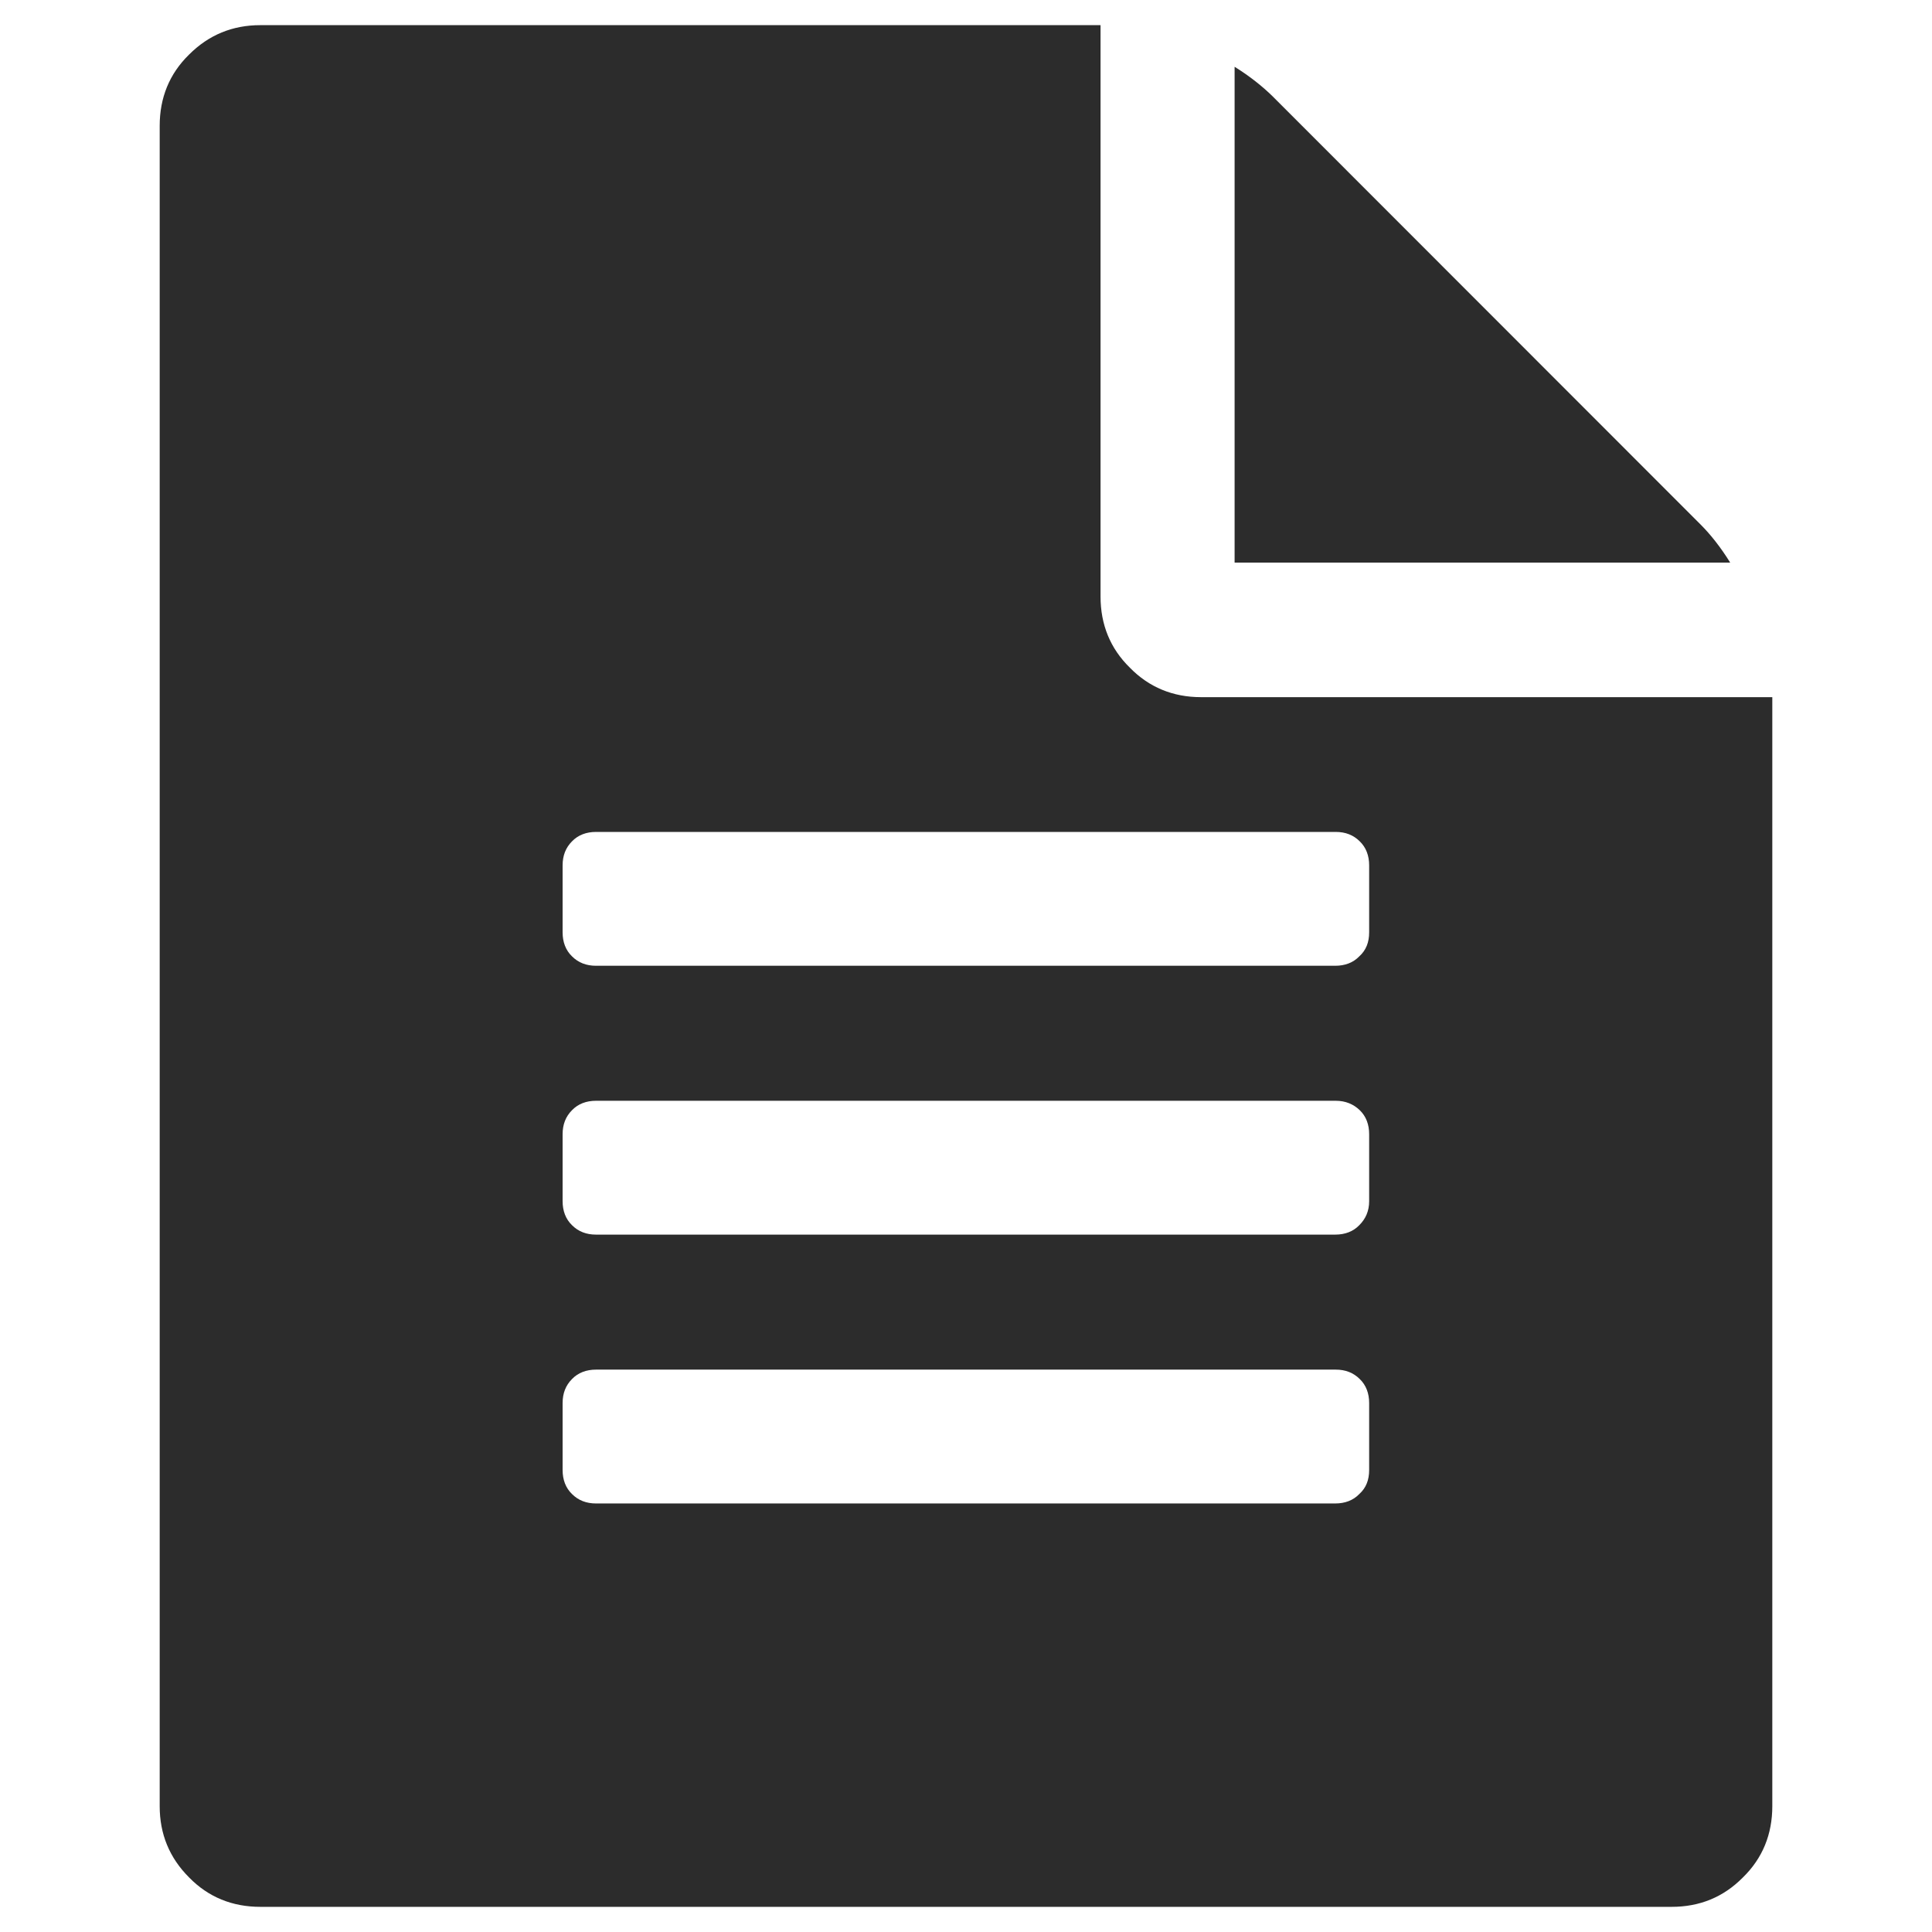 <?xml version="1.0" standalone="no"?><!DOCTYPE svg PUBLIC "-//W3C//DTD SVG 1.1//EN" "http://www.w3.org/Graphics/SVG/1.1/DTD/svg11.dtd"><svg class="icon" width="200px" height="200.00px" viewBox="0 0 1024 1024" version="1.1" xmlns="http://www.w3.org/2000/svg"><path fill="#2c2c2c" d="M636.542 369.505h302.816v587.805c0 14.835-5.111 27.551-15.583 37.774-10.347 10.472-22.939 15.583-37.774 15.583H137.999c-14.835 0-27.551-5.111-37.774-15.583-10.472-10.472-15.583-23.063-15.583-37.774V66.689c0-14.835 5.111-27.551 15.583-37.774 10.472-10.472 23.063-15.583 37.774-15.583h445.311v302.816c0 14.835 5.111 27.551 15.583 37.774 10.098 10.347 22.814 15.583 37.649 15.583z m89.137 124.667v-35.53c0-5.111-1.621-9.475-4.987-12.716-3.366-3.366-7.605-4.987-12.716-4.987H315.899c-5.111 0-9.475 1.621-12.716 4.987-3.366 3.366-4.987 7.605-4.987 12.716v35.53c0 5.111 1.621 9.475 4.987 12.716 3.366 3.366 7.605 4.987 12.716 4.987H707.727c5.111 0 9.475-1.621 12.716-4.987 3.615-3.241 5.236-7.48 5.236-12.716z m0 142.495v-35.53c0-5.111-1.621-9.475-4.987-12.716s-7.605-4.987-12.716-4.987H315.899c-5.111 0-9.475 1.621-12.716 4.987-3.366 3.366-4.987 7.605-4.987 12.716V636.667c0 5.111 1.621 9.475 4.987 12.716 3.366 3.366 7.605 4.987 12.716 4.987H707.727c5.111 0 9.475-1.621 12.716-4.987 3.366-3.366 5.236-7.48 5.236-12.716z m0 142.495v-35.53c0-5.111-1.621-9.475-4.987-12.716-3.366-3.366-7.605-4.987-12.716-4.987H315.899c-5.111 0-9.475 1.621-12.716 4.987-3.366 3.366-4.987 7.605-4.987 12.716v35.53c0 5.111 1.621 9.475 4.987 12.716 3.366 3.366 7.605 4.987 12.716 4.987H707.727c5.111 0 9.475-1.621 12.716-4.987 3.615-3.241 5.236-7.48 5.236-12.716z m175.781-501.037c5.111 5.111 10.472 11.843 15.583 20.071H654.37V35.398c8.228 5.111 14.835 10.472 20.071 15.583l227.019 227.144z" /></svg>